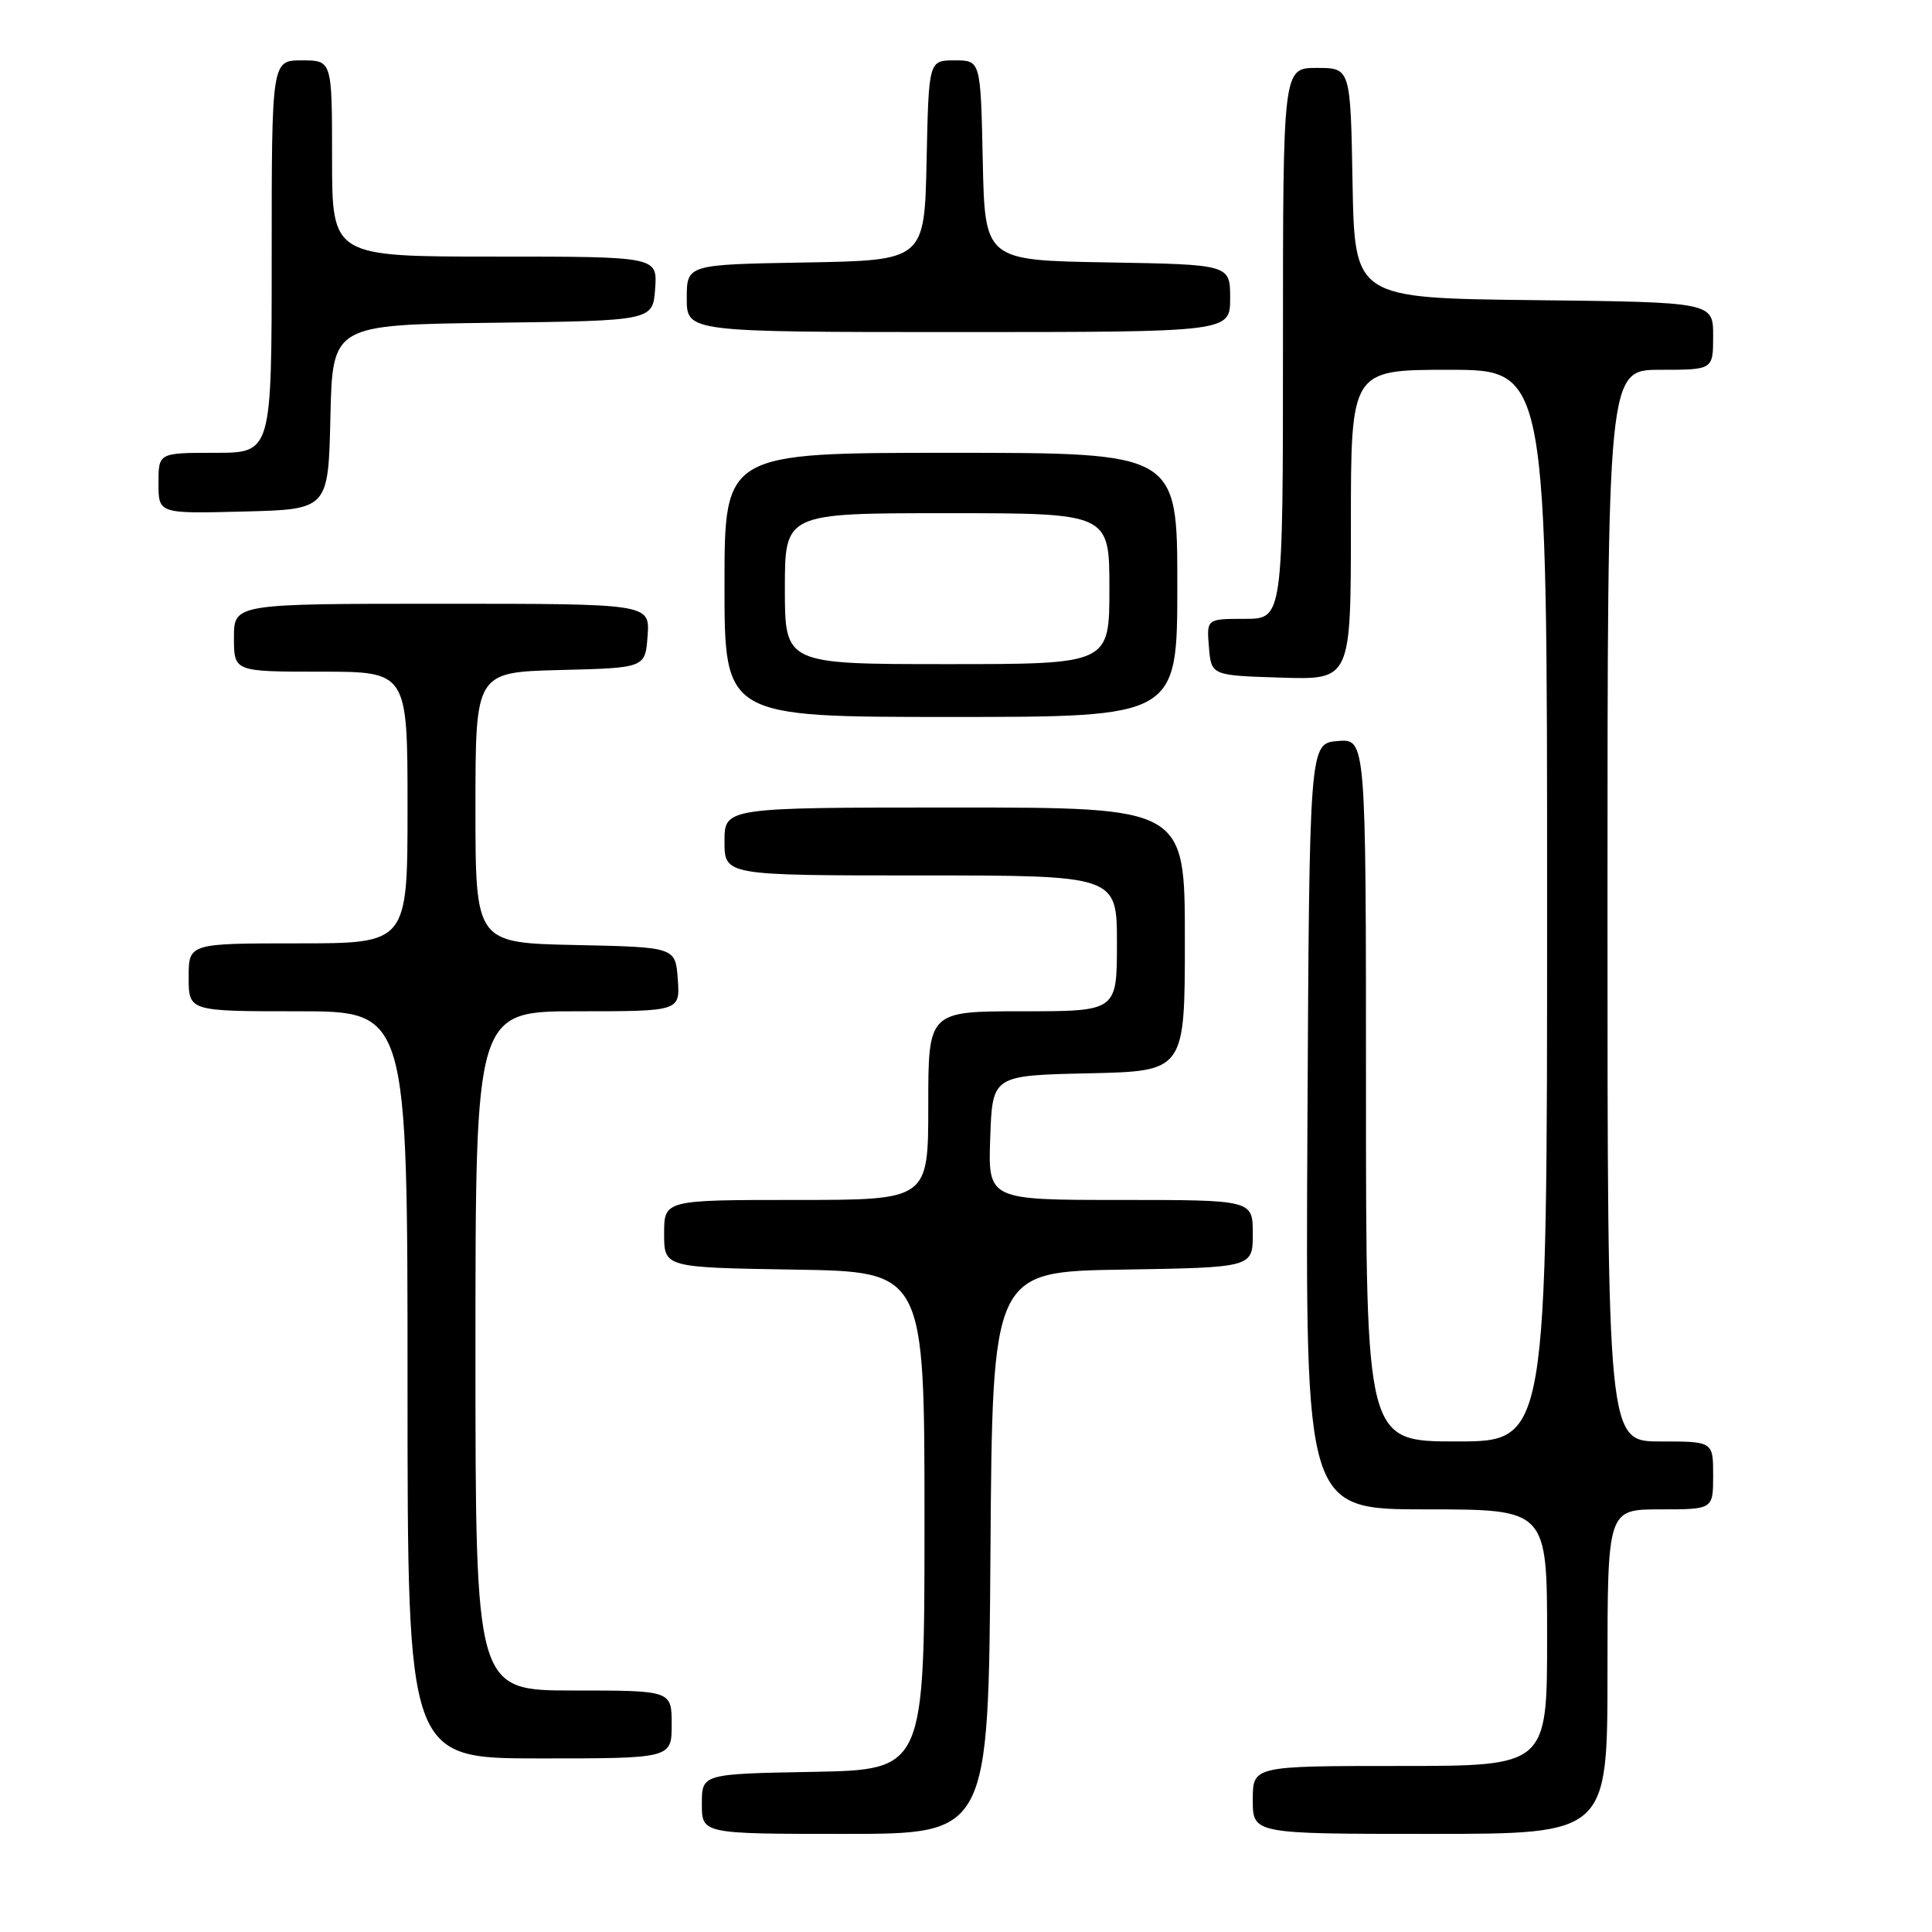 <?xml version="1.0" encoding="UTF-8" standalone="no"?>
<!DOCTYPE svg PUBLIC "-//W3C//DTD SVG 1.1//EN" "http://www.w3.org/Graphics/SVG/1.1/DTD/svg11.dtd" >
<svg xmlns="http://www.w3.org/2000/svg" xmlns:xlink="http://www.w3.org/1999/xlink" version="1.1" viewBox="0 0 256 256">
 <g >
 <path fill="currentColor"
d=" M 131.24 205.75 C 131.50 168.50 131.50 168.50 148.75 168.23 C 166.00 167.95 166.00 167.95 166.00 163.48 C 166.00 159.00 166.00 159.00 148.46 159.00 C 130.92 159.00 130.92 159.00 131.21 150.75 C 131.50 142.50 131.50 142.50 144.25 142.22 C 157.00 141.94 157.00 141.94 157.00 124.47 C 157.00 107.00 157.00 107.00 126.50 107.00 C 96.00 107.00 96.00 107.00 96.00 111.50 C 96.00 116.00 96.00 116.00 122.00 116.00 C 148.00 116.00 148.00 116.00 148.00 125.00 C 148.00 134.00 148.00 134.00 135.50 134.00 C 123.00 134.00 123.00 134.00 123.00 146.50 C 123.00 159.00 123.00 159.00 105.50 159.00 C 88.00 159.00 88.00 159.00 88.00 163.48 C 88.00 167.95 88.00 167.95 105.25 168.23 C 122.50 168.50 122.50 168.50 122.50 201.50 C 122.50 234.50 122.50 234.50 107.75 234.78 C 93.00 235.05 93.00 235.05 93.00 239.03 C 93.00 243.00 93.00 243.00 111.99 243.00 C 130.98 243.00 130.98 243.00 131.24 205.75 Z  M 213.00 221.50 C 213.00 200.00 213.00 200.00 220.00 200.00 C 227.00 200.00 227.00 200.00 227.00 195.50 C 227.00 191.00 227.00 191.00 220.00 191.00 C 213.00 191.00 213.00 191.00 213.00 120.00 C 213.00 49.00 213.00 49.00 220.00 49.00 C 227.00 49.00 227.00 49.00 227.00 44.52 C 227.00 40.04 227.00 40.04 203.25 39.77 C 179.50 39.50 179.50 39.50 179.22 24.25 C 178.95 9.00 178.95 9.00 174.47 9.00 C 170.00 9.00 170.00 9.00 170.00 45.50 C 170.00 82.00 170.00 82.00 164.94 82.00 C 159.88 82.00 159.88 82.00 160.19 85.75 C 160.50 89.50 160.50 89.50 169.75 89.79 C 179.00 90.08 179.00 90.08 179.00 69.54 C 179.00 49.00 179.00 49.00 192.00 49.00 C 205.00 49.00 205.00 49.00 205.00 120.00 C 205.00 191.00 205.00 191.00 193.00 191.00 C 181.00 191.00 181.00 191.00 181.00 144.44 C 181.00 97.88 181.00 97.88 177.25 98.19 C 173.50 98.50 173.50 98.50 173.24 149.25 C 172.98 200.00 172.98 200.00 188.99 200.00 C 205.00 200.00 205.00 200.00 205.00 217.00 C 205.00 234.00 205.00 234.00 185.50 234.00 C 166.00 234.00 166.00 234.00 166.00 238.50 C 166.00 243.00 166.00 243.00 189.50 243.00 C 213.00 243.00 213.00 243.00 213.00 221.50 Z  M 89.00 228.50 C 89.00 224.00 89.00 224.00 76.00 224.00 C 63.00 224.00 63.00 224.00 63.00 179.00 C 63.00 134.00 63.00 134.00 76.56 134.00 C 90.11 134.00 90.11 134.00 89.81 129.75 C 89.50 125.50 89.50 125.50 76.25 125.22 C 63.00 124.94 63.00 124.94 63.00 107.00 C 63.00 89.07 63.00 89.07 74.25 88.78 C 85.50 88.50 85.50 88.50 85.81 84.25 C 86.11 80.00 86.11 80.00 58.56 80.00 C 31.00 80.00 31.00 80.00 31.00 84.50 C 31.00 89.00 31.00 89.00 42.50 89.00 C 54.00 89.00 54.00 89.00 54.00 107.00 C 54.00 125.00 54.00 125.00 39.50 125.00 C 25.00 125.00 25.00 125.00 25.00 129.50 C 25.00 134.00 25.00 134.00 39.50 134.00 C 54.00 134.00 54.00 134.00 54.00 183.50 C 54.00 233.00 54.00 233.00 71.50 233.00 C 89.00 233.00 89.00 233.00 89.00 228.50 Z  M 156.00 77.50 C 156.00 60.00 156.00 60.00 126.00 60.00 C 96.00 60.00 96.00 60.00 96.00 77.50 C 96.00 95.00 96.00 95.00 126.00 95.00 C 156.00 95.00 156.00 95.00 156.00 77.50 Z  M 43.78 55.27 C 44.06 43.04 44.06 43.04 65.28 42.77 C 86.50 42.50 86.50 42.50 86.81 38.25 C 87.11 34.00 87.11 34.00 65.56 34.00 C 44.00 34.00 44.00 34.00 44.00 21.00 C 44.00 8.00 44.00 8.00 40.00 8.00 C 36.00 8.00 36.00 8.00 36.00 34.00 C 36.00 60.00 36.00 60.00 28.50 60.00 C 21.00 60.00 21.00 60.00 21.00 64.03 C 21.00 68.07 21.00 68.07 32.25 67.78 C 43.50 67.50 43.50 67.50 43.78 55.27 Z  M 163.00 39.52 C 163.00 35.05 163.00 35.05 146.75 34.77 C 130.50 34.50 130.50 34.50 130.22 21.25 C 129.94 8.00 129.94 8.00 126.50 8.00 C 123.06 8.00 123.06 8.00 122.78 21.25 C 122.50 34.50 122.50 34.50 106.75 34.78 C 91.00 35.05 91.00 35.05 91.00 39.53 C 91.00 44.00 91.00 44.00 127.00 44.00 C 163.00 44.00 163.00 44.00 163.00 39.52 Z  M 104.00 78.00 C 104.00 68.00 104.00 68.00 125.50 68.00 C 147.00 68.00 147.00 68.00 147.00 78.00 C 147.00 88.00 147.00 88.00 125.50 88.00 C 104.00 88.00 104.00 88.00 104.00 78.00 Z "/>
</g>
</svg>